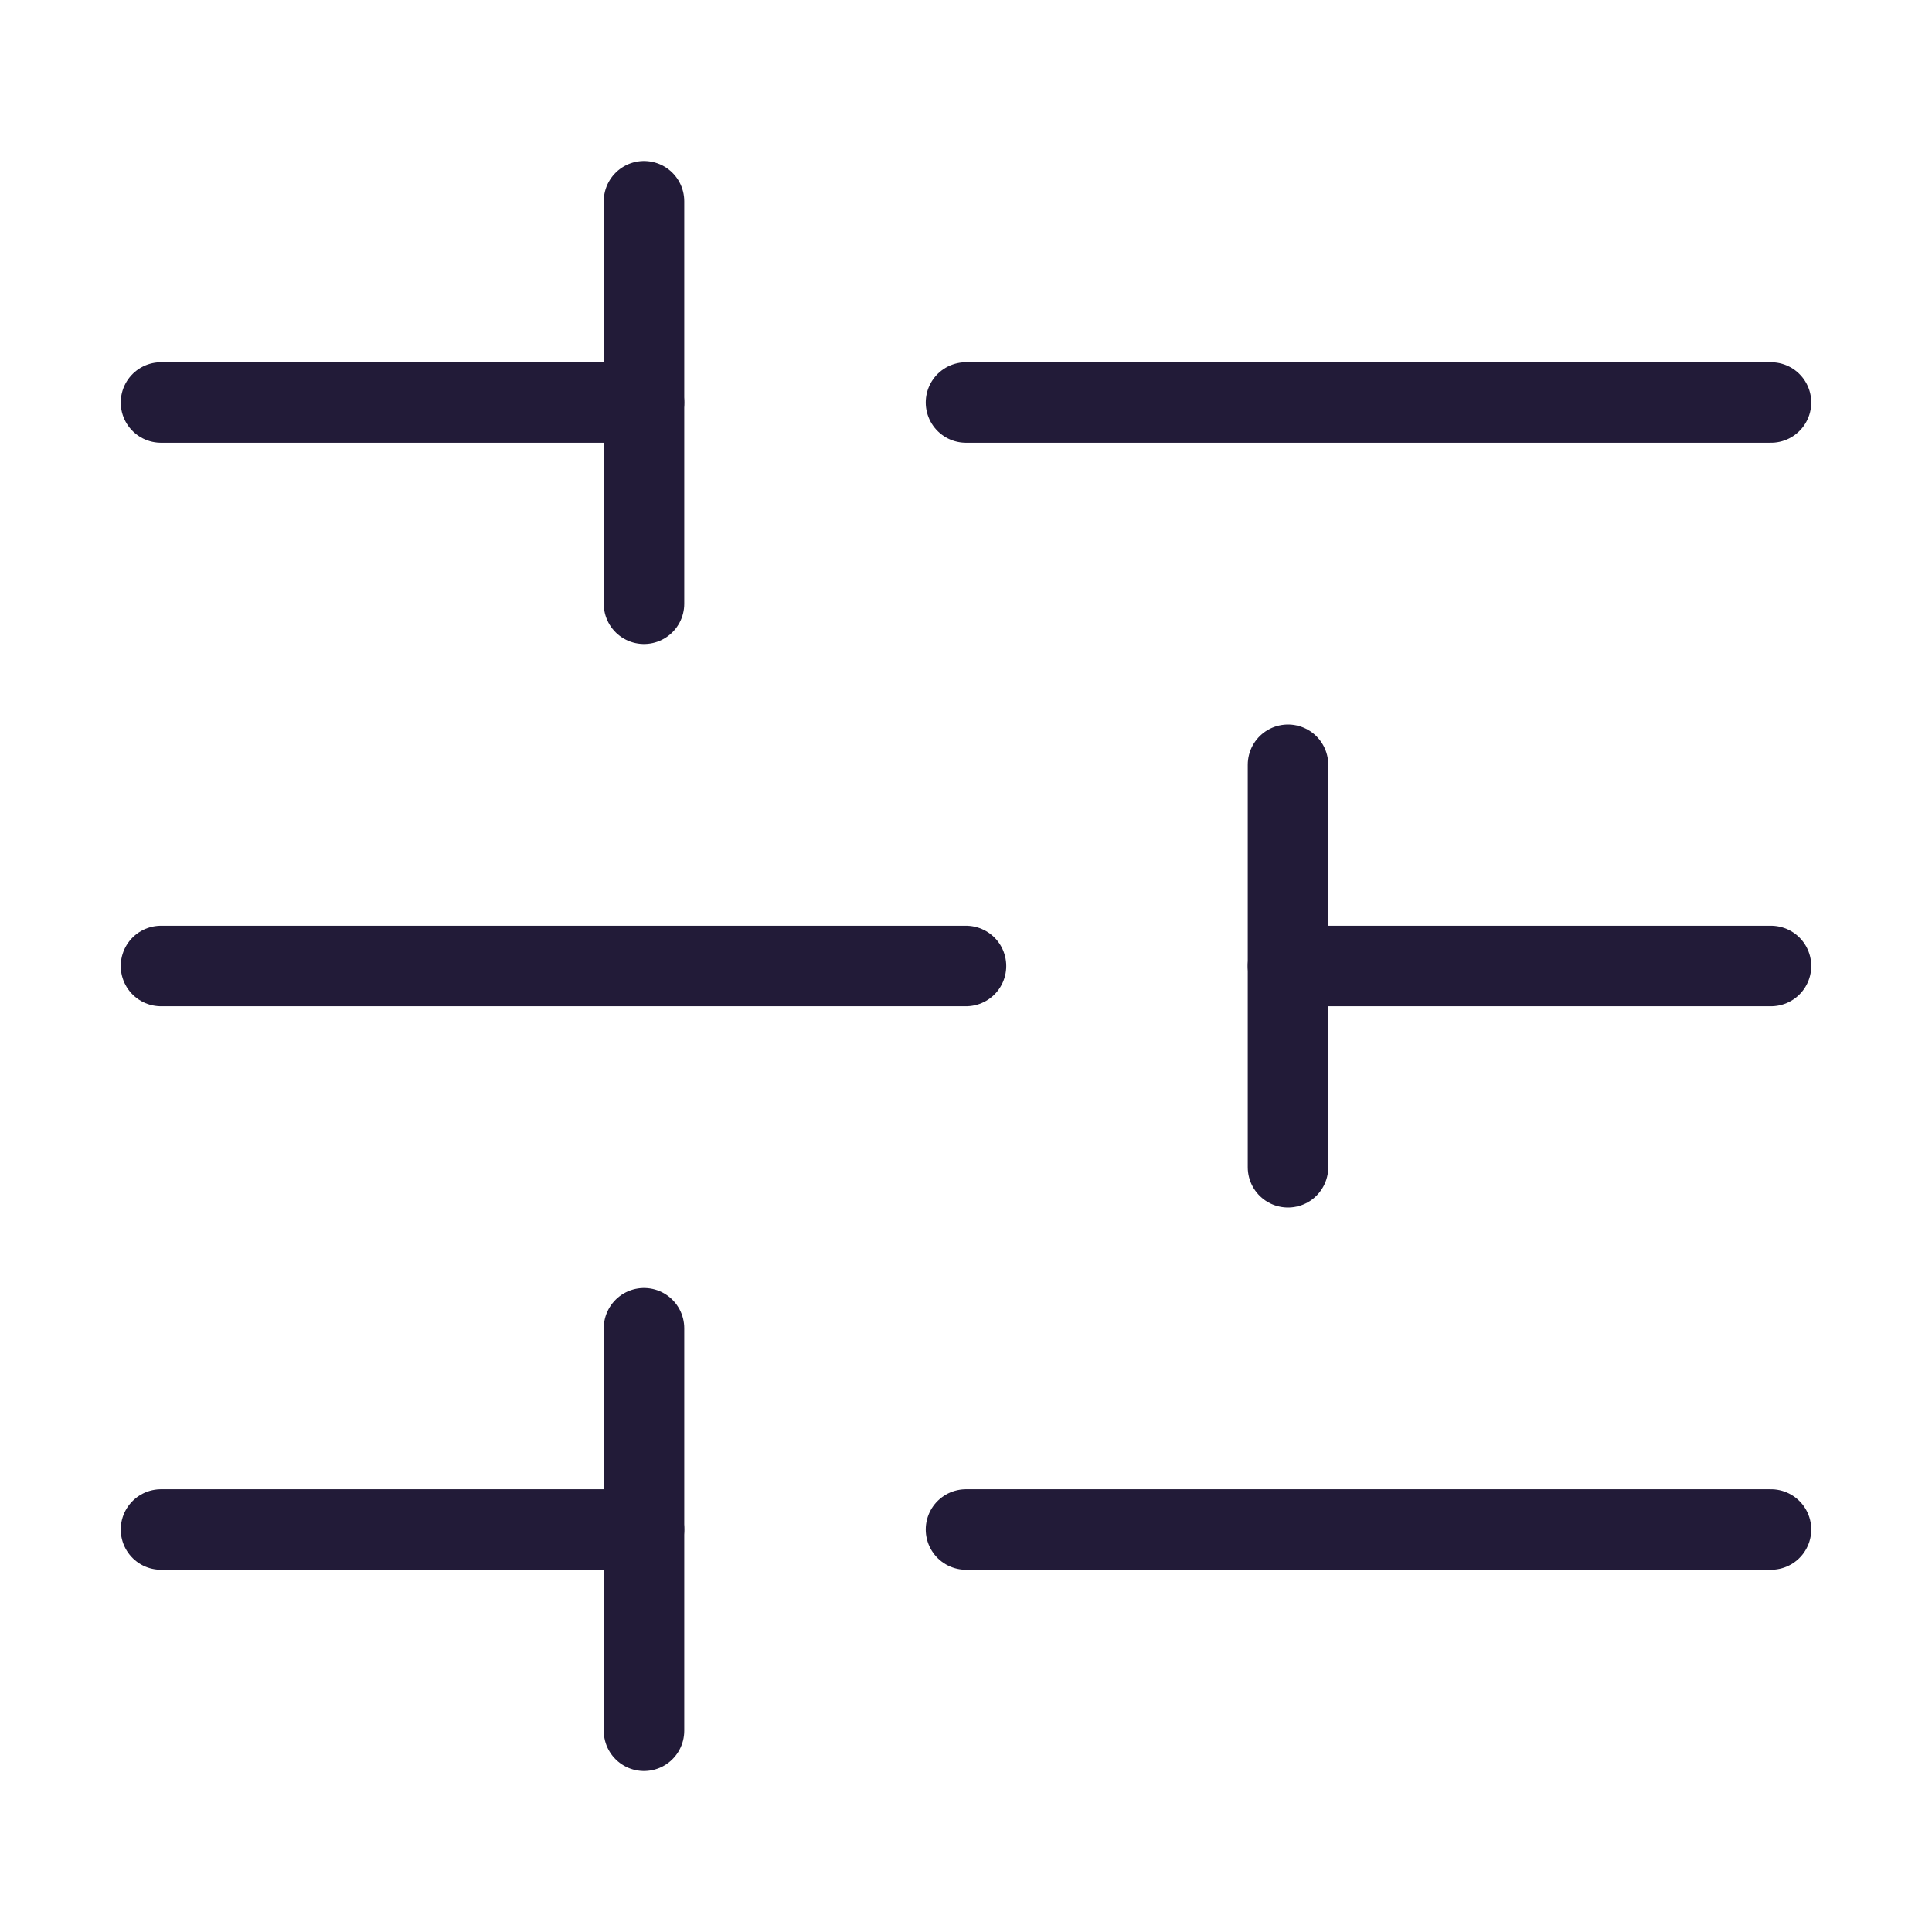 <svg width="24" height="24" viewBox="0 0 24 24" fill="none" xmlns="http://www.w3.org/2000/svg" data-reactroot="">
<path stroke-linejoin="round" stroke-linecap="round" stroke-miterlimit="10" stroke-width="1" stroke="#221b38" d="M12 12H2"></path>
<path stroke-linejoin="round" stroke-linecap="round" stroke-miterlimit="10" stroke-width="1" stroke="#221b38" d="M22 12H16"></path>
<path stroke-linejoin="round" stroke-linecap="round" stroke-miterlimit="10" stroke-width="1" stroke="#221b38" d="M22 5H12"></path>
<path stroke-linejoin="round" stroke-linecap="round" stroke-miterlimit="10" stroke-width="1" stroke="#221b38" d="M8 5H2"></path>
<path stroke-linejoin="round" stroke-linecap="round" stroke-miterlimit="10" stroke-width="1" stroke="#221b38" d="M22 19H12"></path>
<path stroke-linejoin="round" stroke-linecap="round" stroke-miterlimit="10" stroke-width="1" stroke="#221b38" d="M8 19H2"></path>
<path stroke-linejoin="round" stroke-linecap="round" stroke-miterlimit="10" stroke-width="1" stroke="#221b38" d="M8 2.5V7.5"></path>
<path stroke-linejoin="round" stroke-linecap="round" stroke-miterlimit="10" stroke-width="1" stroke="#221b38" d="M16 9.5V14.5"></path>
<path stroke-linejoin="round" stroke-linecap="round" stroke-miterlimit="10" stroke-width="1" stroke="#221b38" d="M8 16.5V21.5"></path>
</svg>
